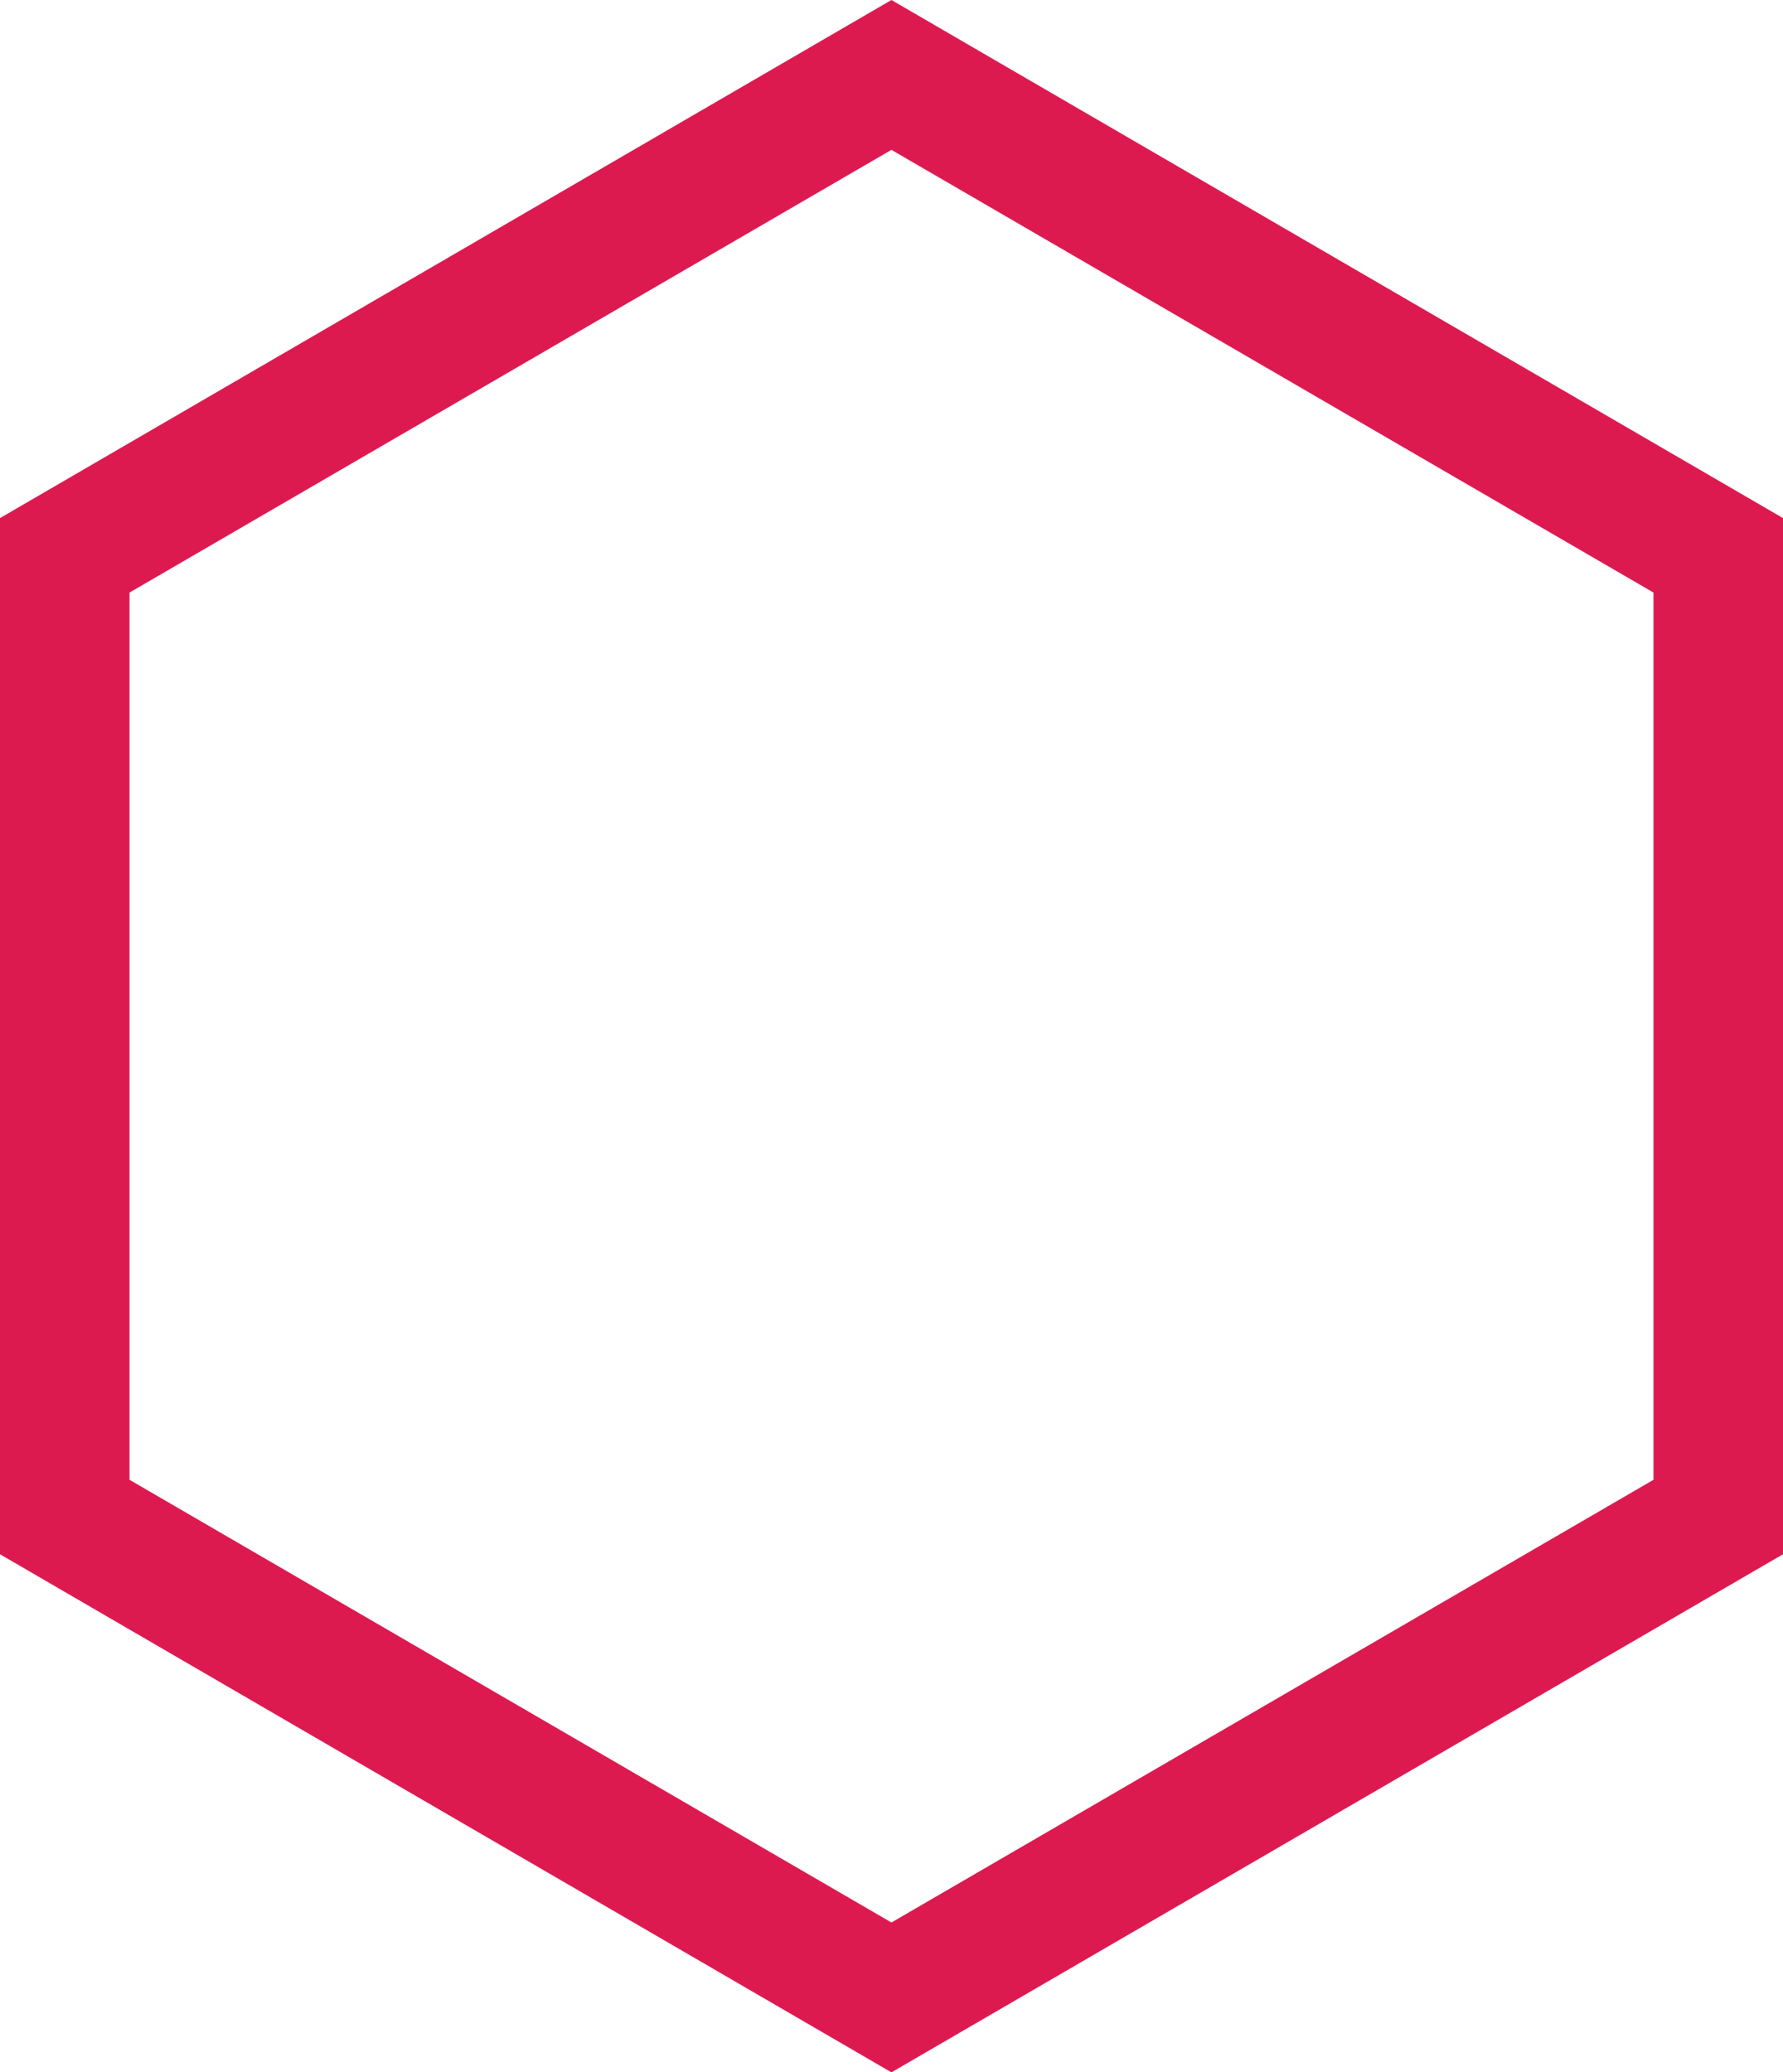 <svg xmlns="http://www.w3.org/2000/svg" width="13.767" height="16" viewBox="0 0 13.767 16">
  <g id="Path_441" data-name="Path 441" transform="translate(13.767) rotate(90)" fill="none">
    <path d="M12,0l4,6.884-4,6.884H4L0,6.884,4,0Z" stroke="none"/>
    <path d="M 4.575 1 L 1.157 6.884 L 4.575 12.767 L 11.425 12.767 L 14.843 6.884 L 11.425 1 L 4.575 1 M 4 9.5367431640625e-07 L 12 9.5367431640625e-07 L 16 6.884 L 12 13.767 L 4 13.767 L 0 6.884 L 4 9.5367431640625e-07 Z" stroke="none" fill="#dd1a50"/>
  </g>
</svg>
